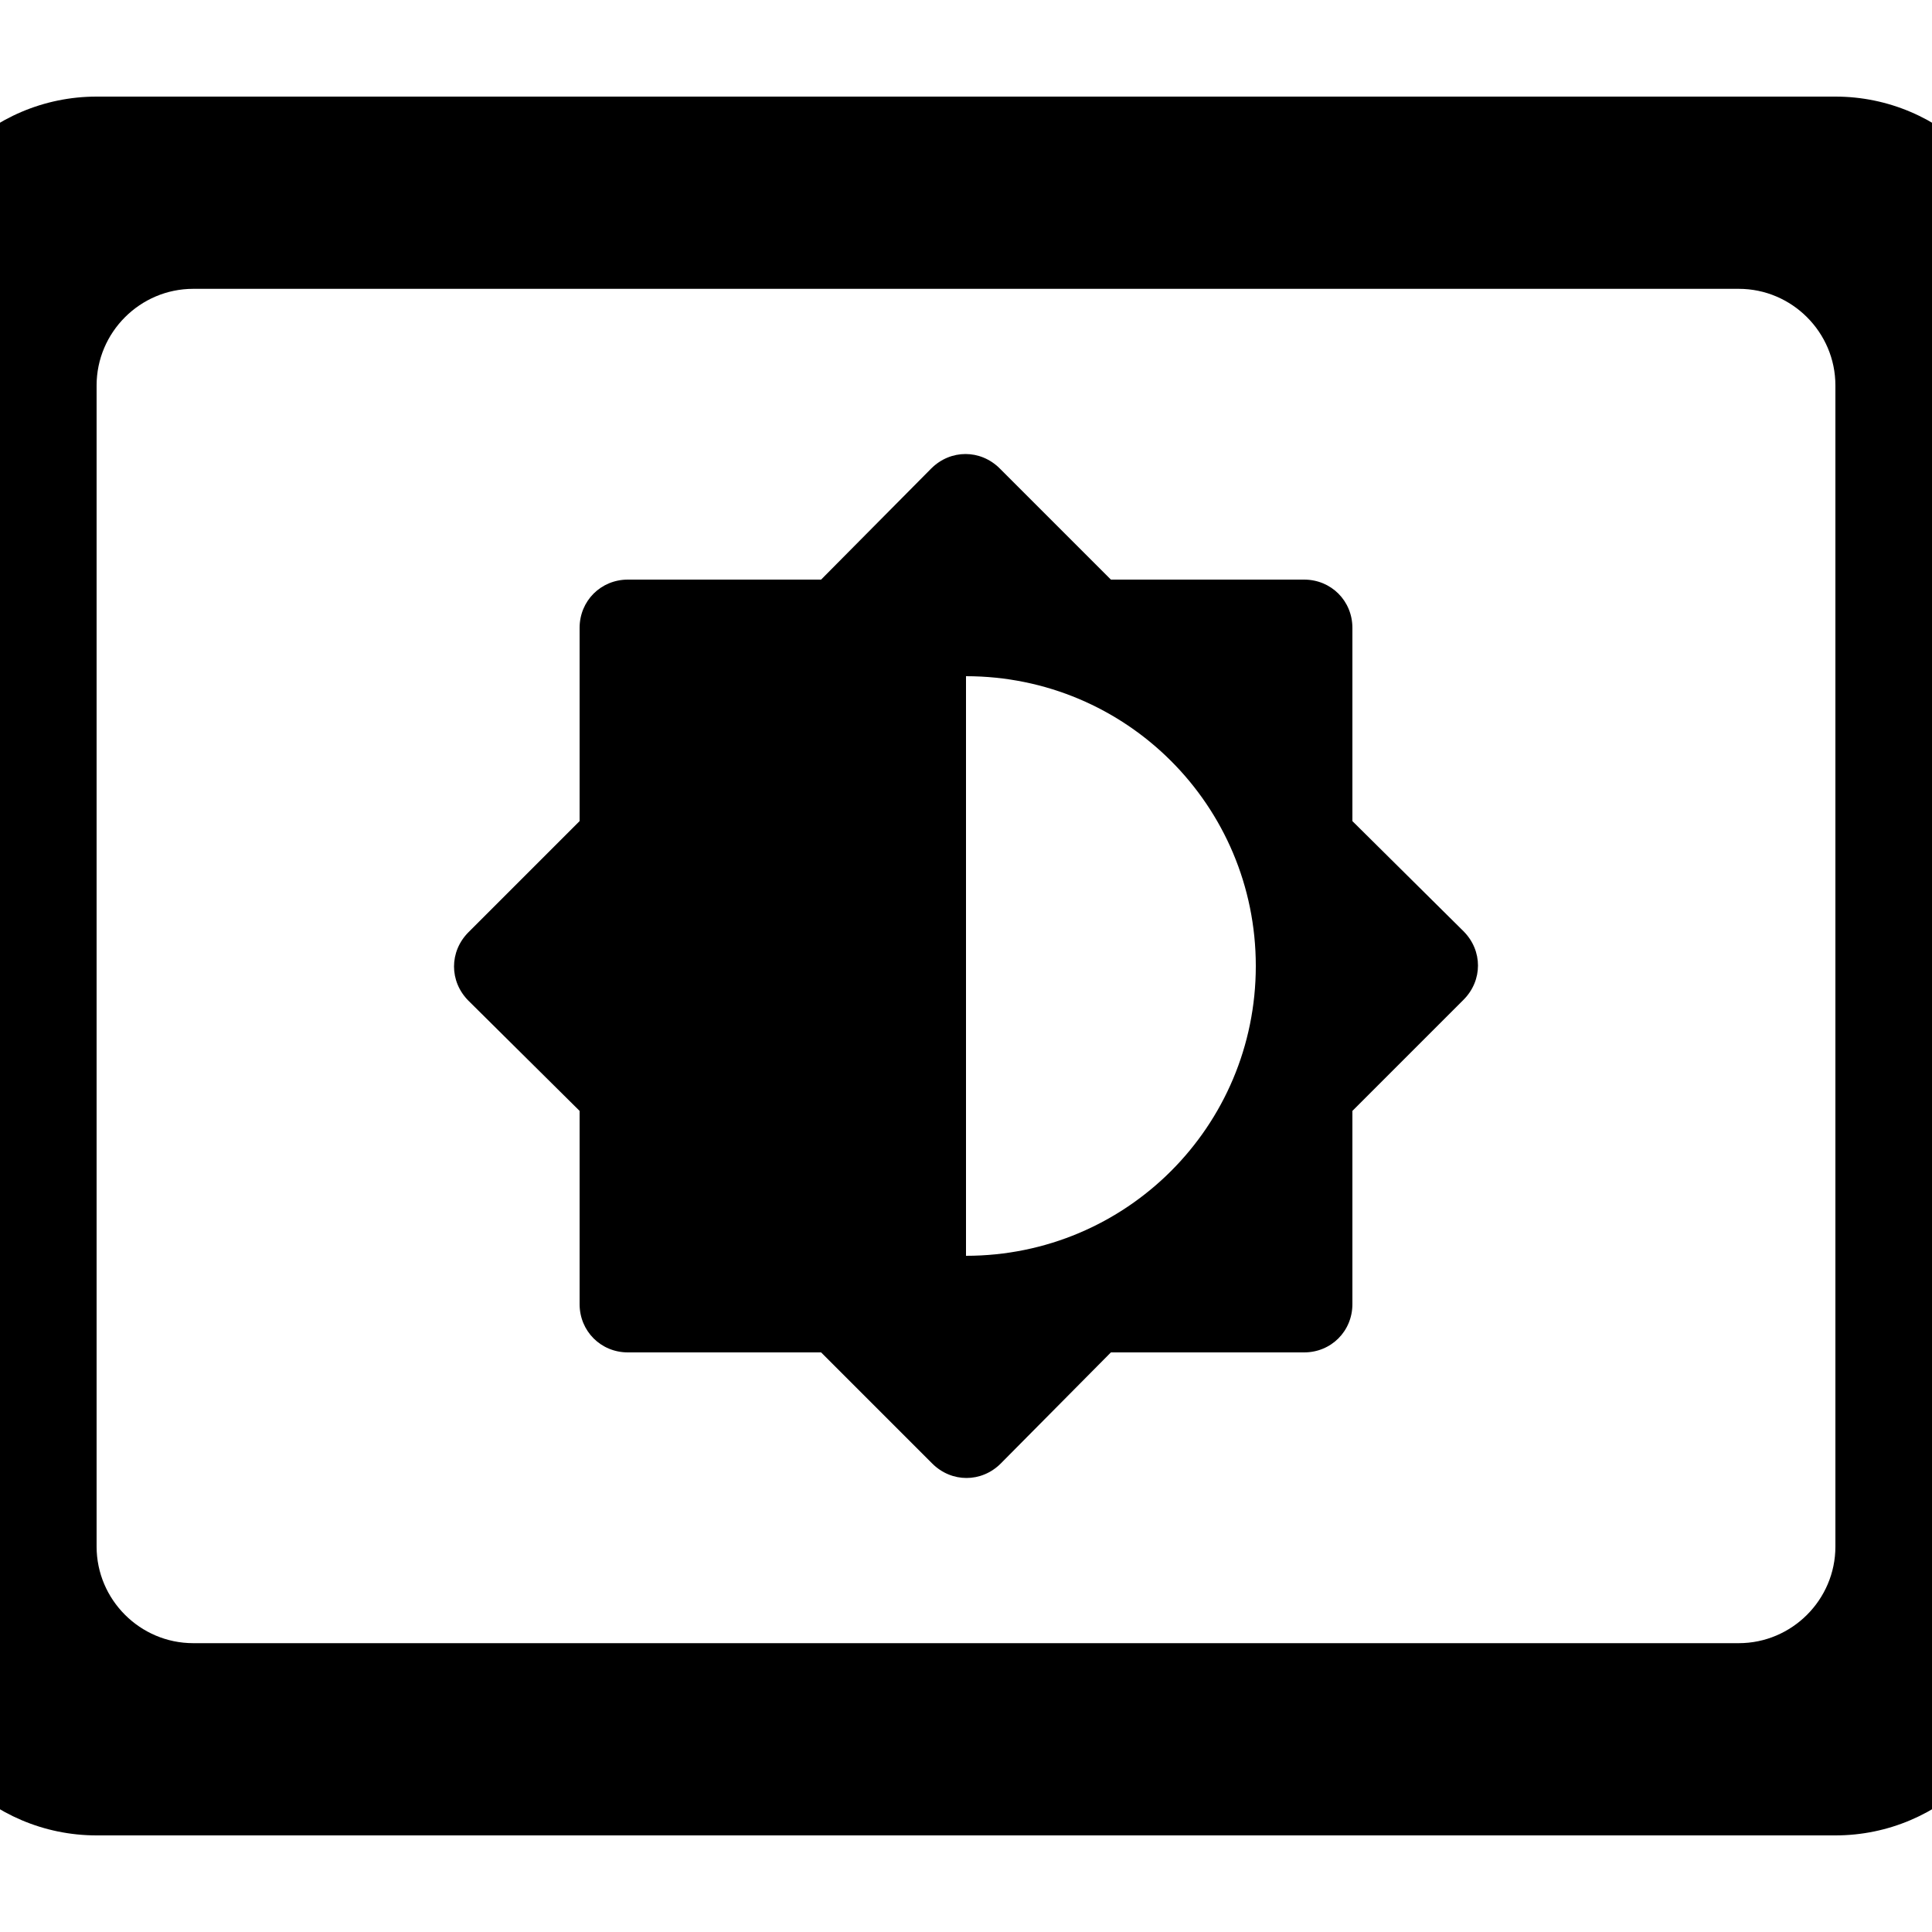 <svg xmlns="http://www.w3.org/2000/svg" viewBox="2 2 20 20"><path d="M0 0h24v24H0V0z" fill="none"/><path d="M21 3H3c-1.1 0-2 .9-2 2v14c0 1.1.9 2 2 2h18c1.1 0 2-.9 2-2V5c0-1.1-.9-2-2-2zm-1 16.01H4c-.55 0-1-.45-1-1V5.99c0-.55.45-1 1-1h16c.55 0 1 .45 1 1v12.02c0 .55-.45 1-1 1zM8.5 16h2l1.15 1.15c.2.2.51.2.71 0L13.5 16h2c.28 0 .5-.22.5-.5v-2l1.15-1.15c.2-.2.2-.51 0-.71L16 10.5v-2c0-.28-.22-.5-.5-.5h-2l-1.15-1.15c-.2-.2-.51-.2-.71 0L10.5 8h-2c-.28 0-.5.22-.5.5v2l-1.15 1.15c-.2.2-.2.51 0 .71L8 13.5v2c0 .28.22.5.5.5zM12 9c1.66 0 3 1.34 3 3s-1.34 3-3 3V9z"/></svg>